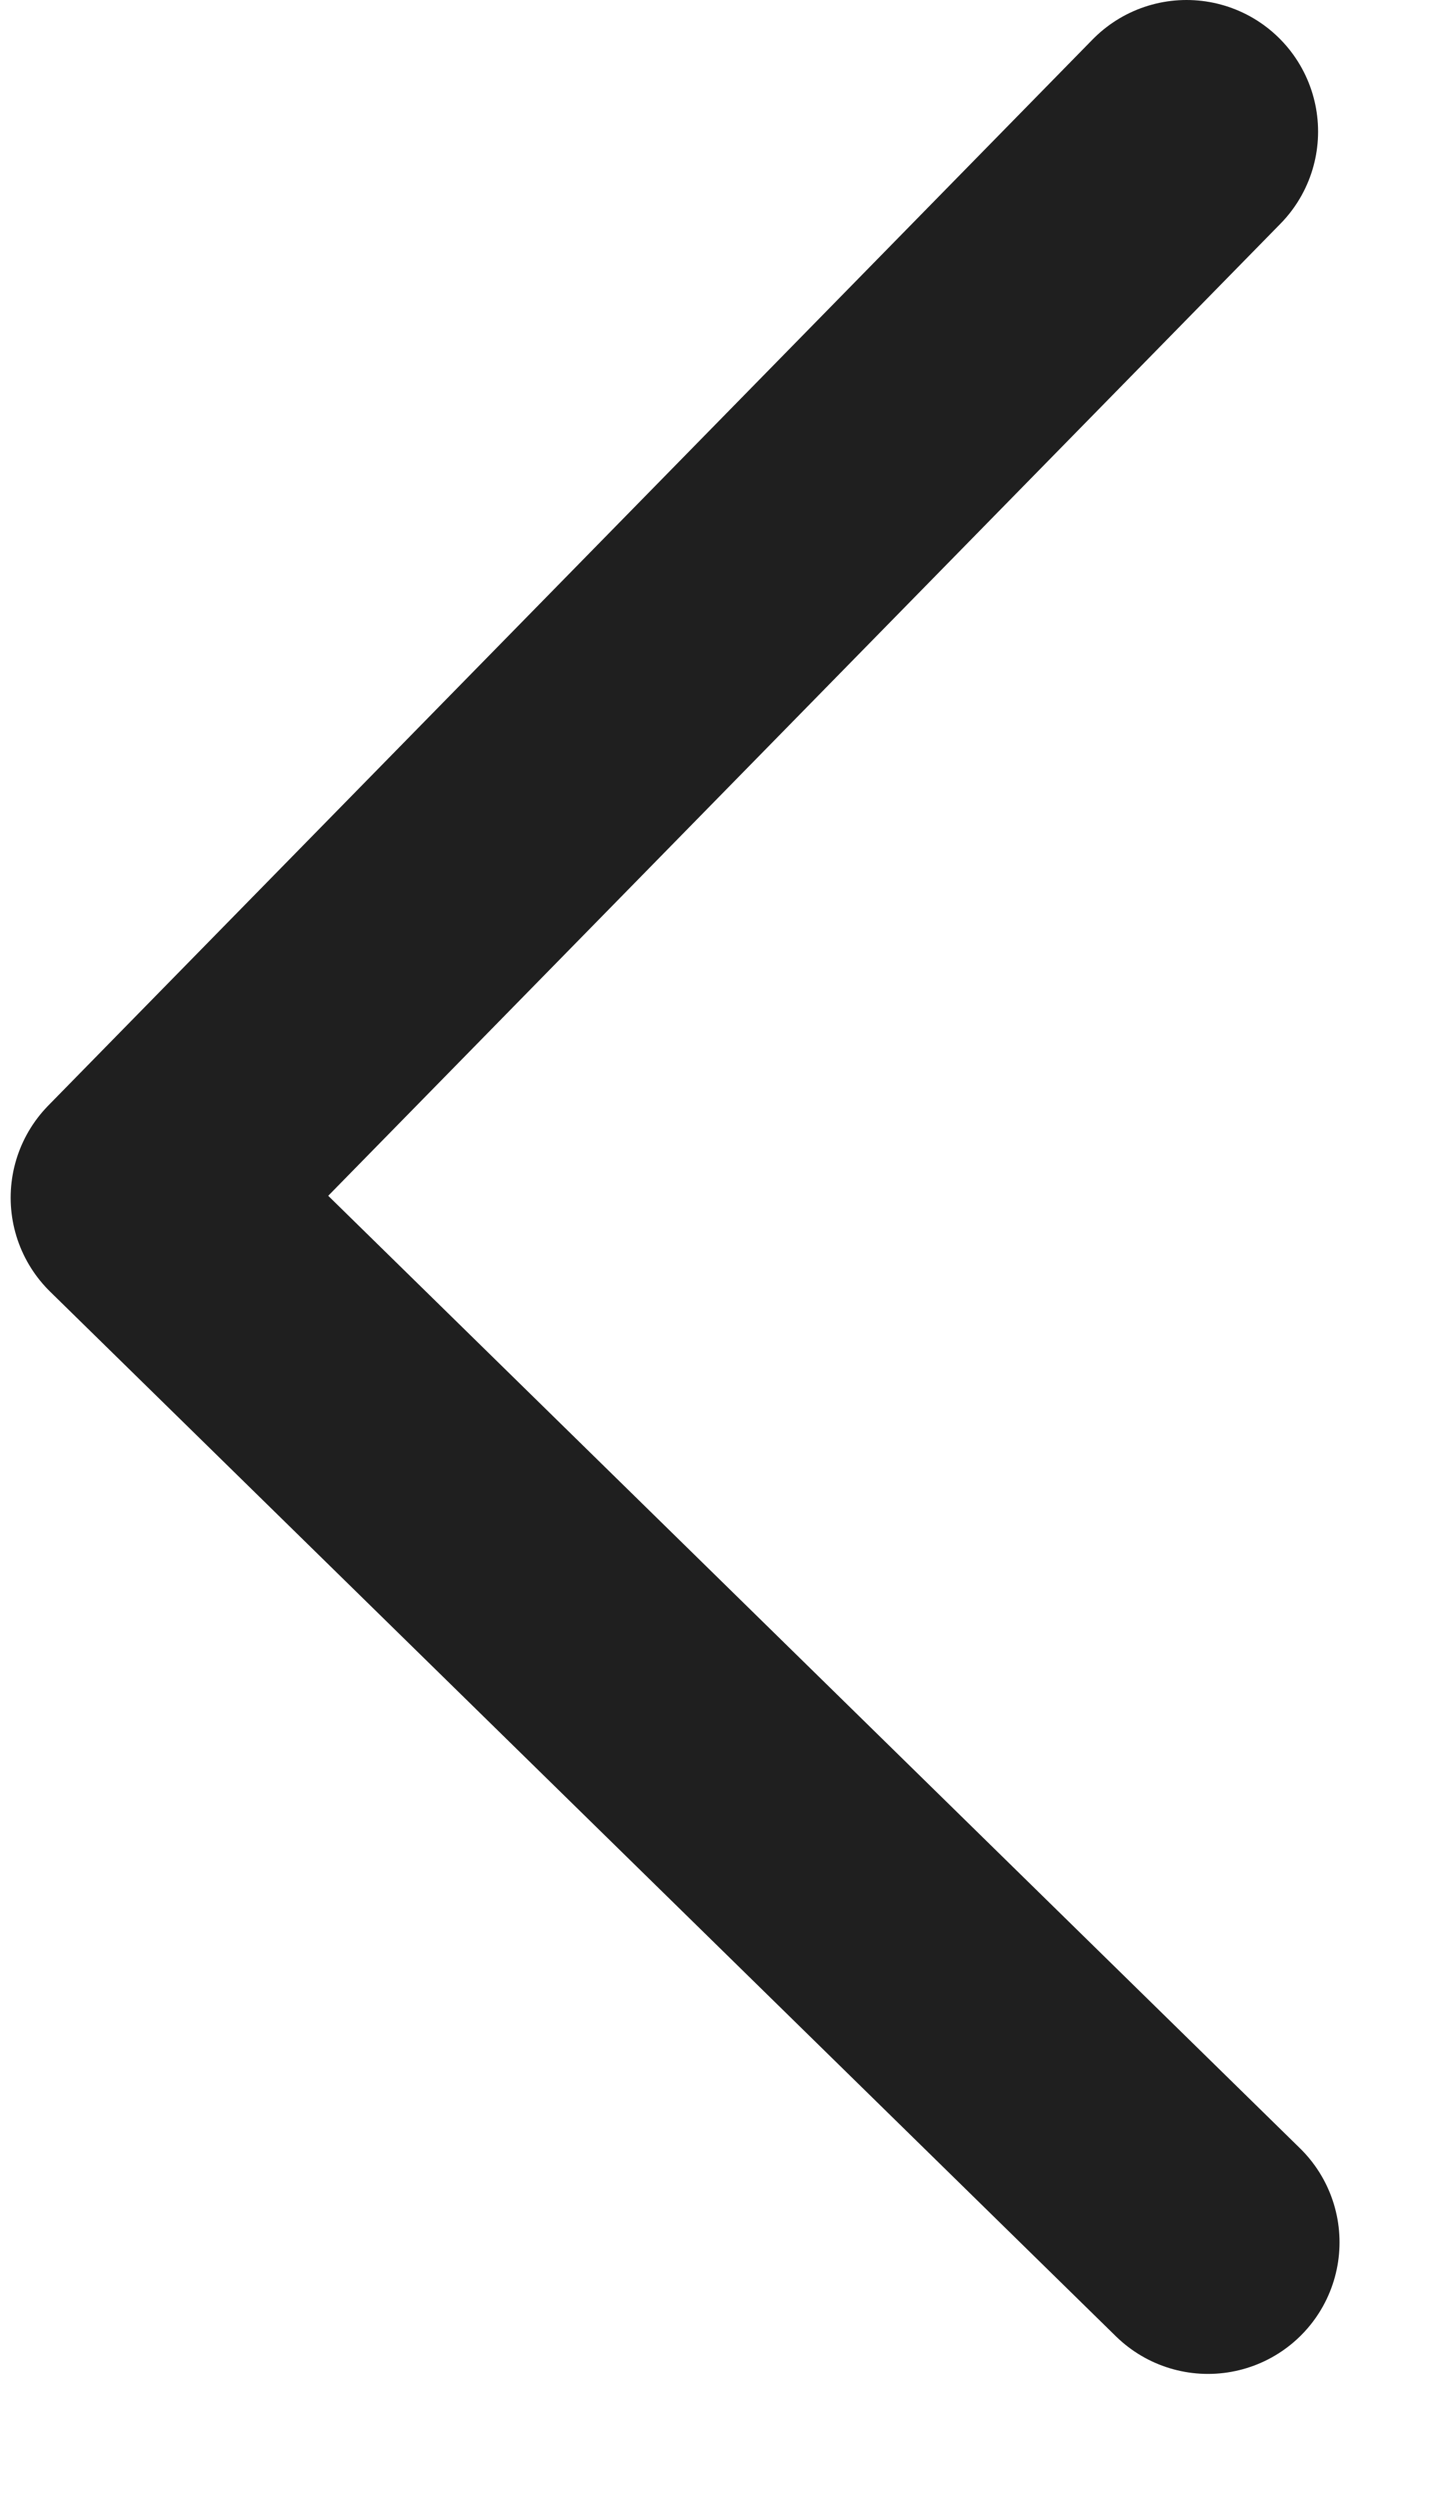 <svg width="11" height="19" viewBox="0 0 11 19" fill="none" xmlns="http://www.w3.org/2000/svg">
<path d="M9.02 1L1.081 9.102L9.183 17.041" stroke="#1F1F1F" stroke-width="2" stroke-linecap="round" stroke-linejoin="round"/>
</svg>
